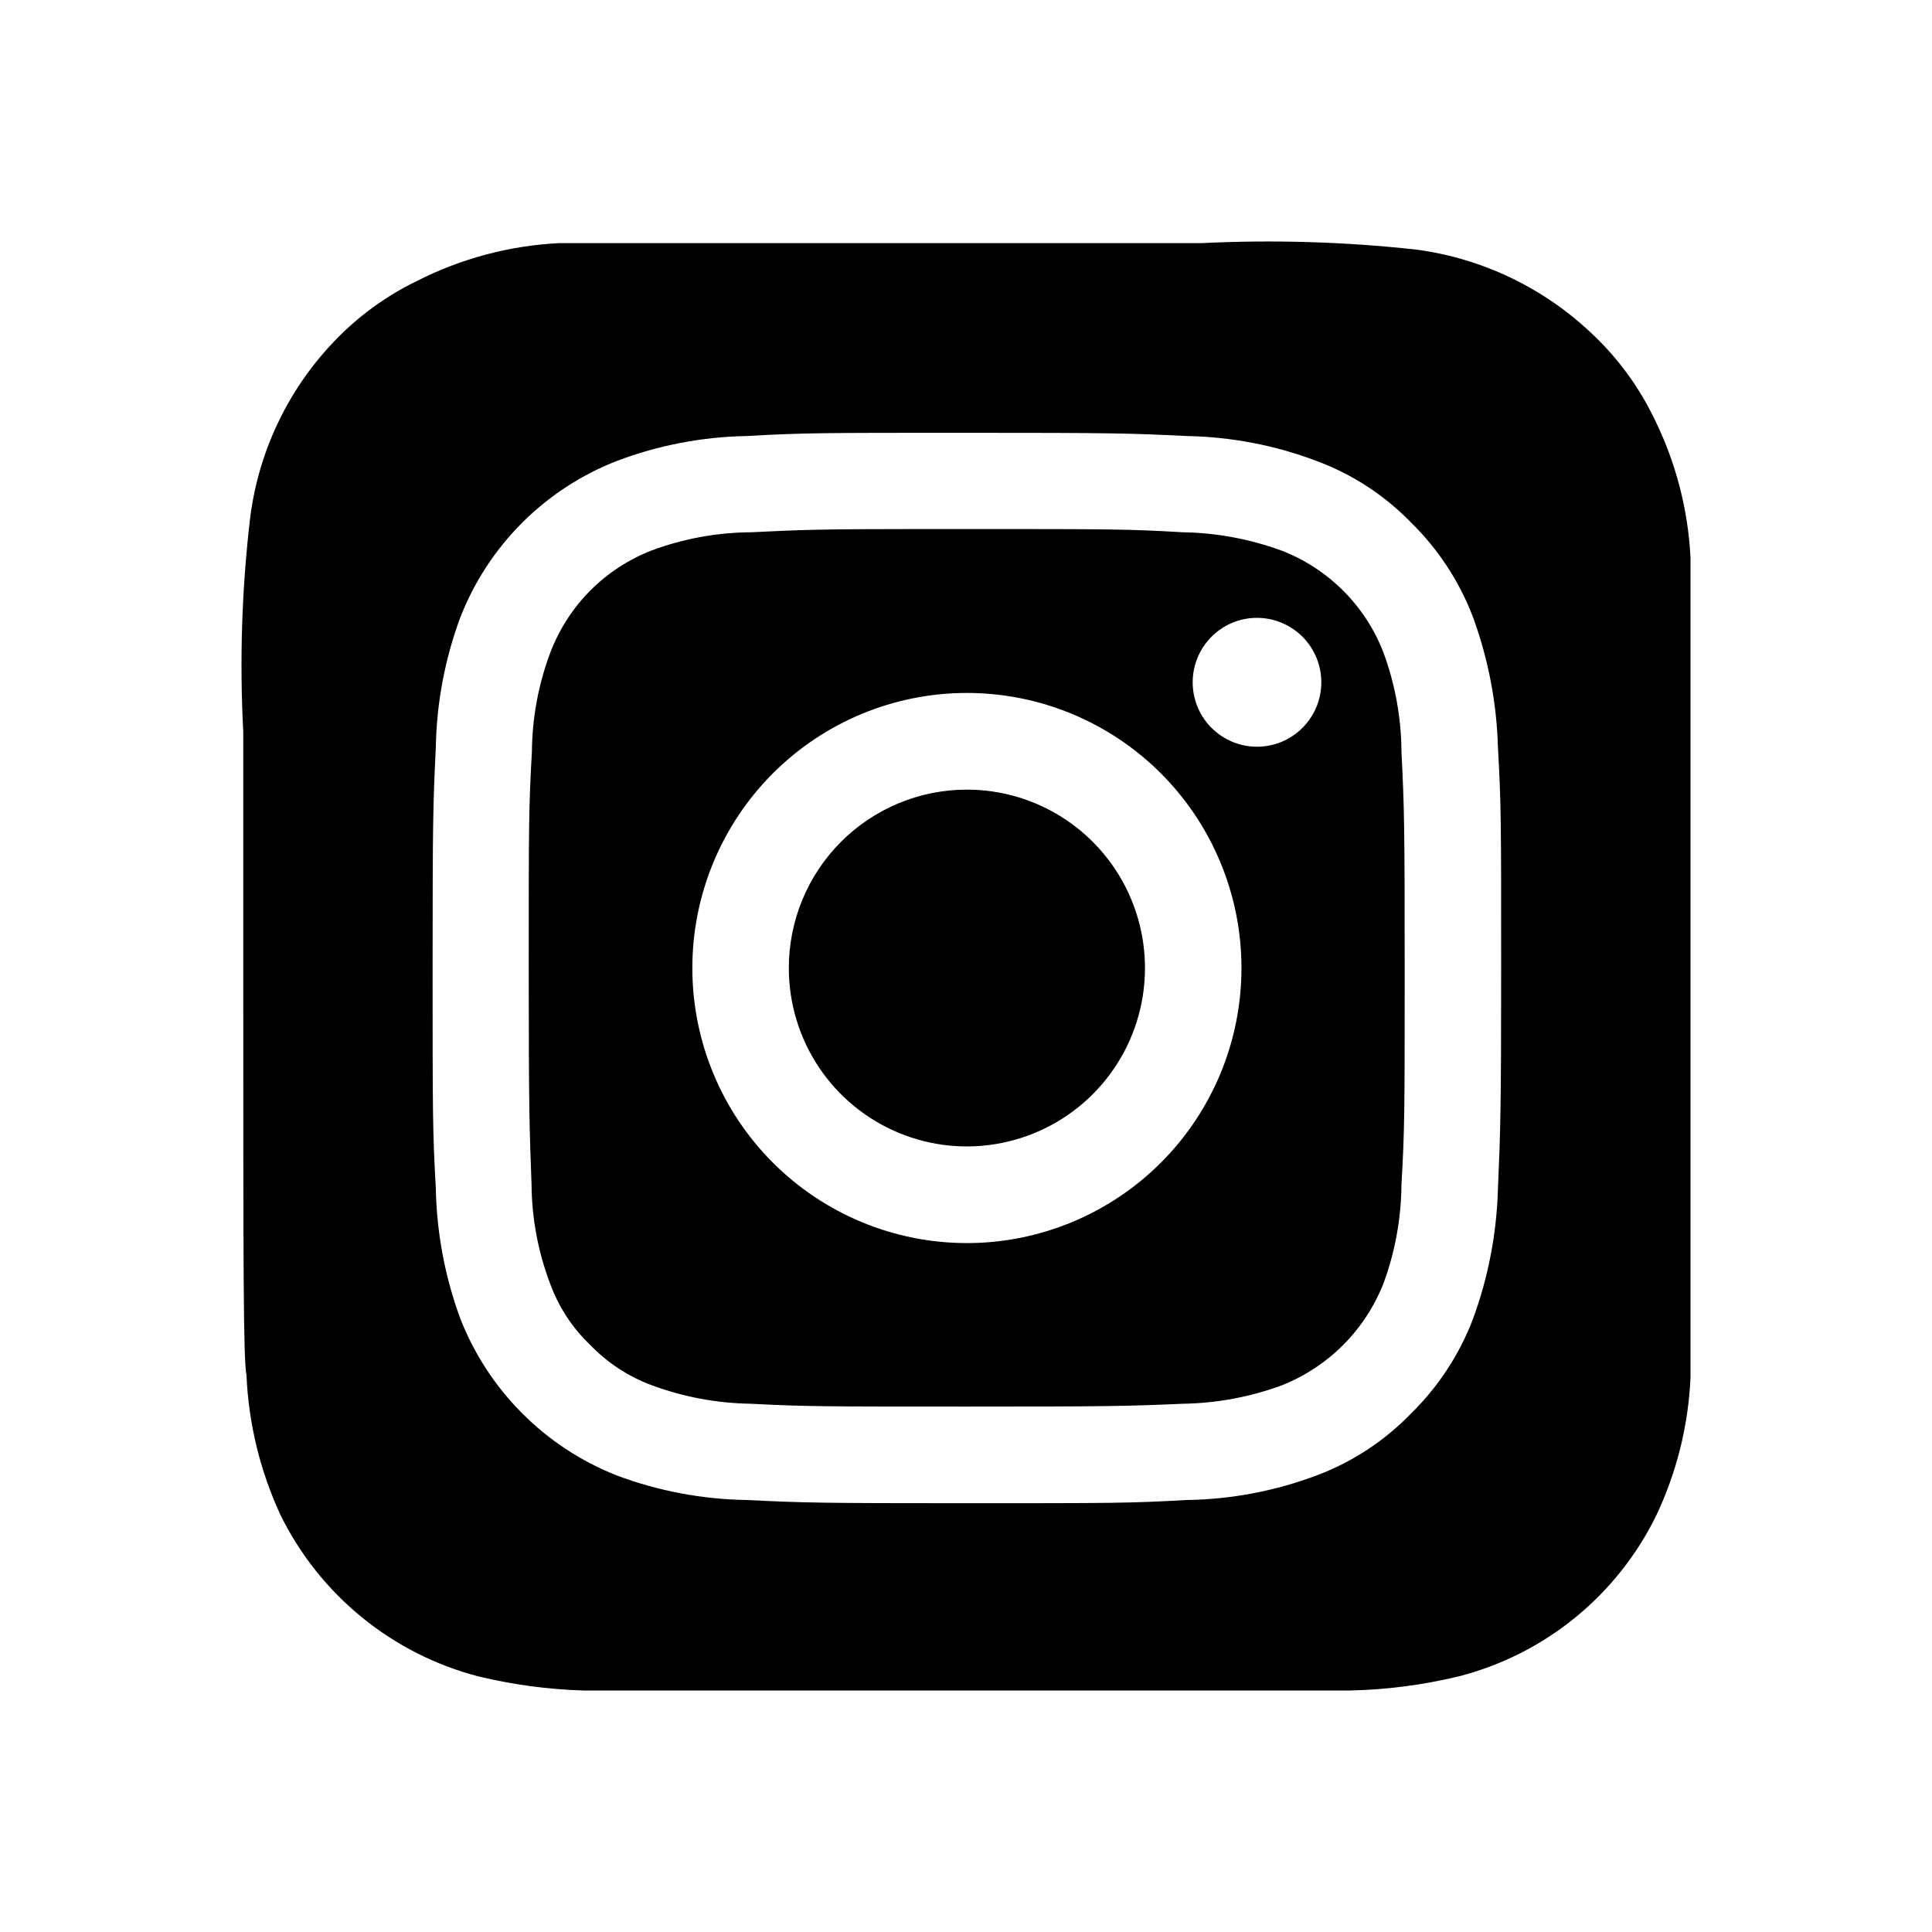 <svg width="48" height="48" viewBox="0 0 48 48" fill="none" xmlns="http://www.w3.org/2000/svg">
<path fill-rule="evenodd" clip-rule="evenodd" d="M24.022 19.618C24.897 19.618 25.753 19.878 26.48 20.365C27.208 20.852 27.775 21.544 28.11 22.354C28.445 23.164 28.532 24.055 28.362 24.915C28.191 25.775 27.77 26.564 27.151 27.184C26.532 27.804 25.744 28.226 24.885 28.397C24.027 28.569 23.137 28.481 22.329 28.145C21.52 27.81 20.829 27.242 20.343 26.513C19.857 25.784 19.598 24.927 19.598 24.05C19.598 22.875 20.064 21.747 20.893 20.916C21.723 20.085 22.849 19.618 24.022 19.618ZM31.103 18.547C31.323 18.565 31.544 18.536 31.753 18.464C31.961 18.392 32.152 18.277 32.314 18.127C32.476 17.977 32.605 17.795 32.694 17.593C32.782 17.391 32.828 17.172 32.828 16.951C32.828 16.73 32.782 16.512 32.694 16.31C32.605 16.107 32.476 15.925 32.314 15.775C32.152 15.626 31.961 15.511 31.753 15.439C31.544 15.366 31.323 15.338 31.103 15.355C30.703 15.387 30.329 15.569 30.056 15.865C29.783 16.161 29.632 16.549 29.632 16.951C29.632 17.354 29.783 17.742 30.056 18.038C30.329 18.333 30.703 18.515 31.103 18.547ZM24.022 30.884C25.831 30.884 27.566 30.164 28.846 28.882C30.125 27.601 30.844 25.863 30.844 24.05C30.844 22.238 30.125 20.5 28.846 19.218C27.566 17.936 25.831 17.216 24.022 17.216C22.213 17.216 20.478 17.936 19.198 19.218C17.919 20.5 17.201 22.238 17.201 24.05C17.201 25.863 17.919 27.601 19.198 28.882C20.478 30.164 22.213 30.884 24.022 30.884ZM34.369 16.206C34.662 16.997 34.814 17.834 34.819 18.677C34.889 20.078 34.899 20.498 34.899 24.05C34.899 27.602 34.899 28.052 34.819 29.423C34.813 30.267 34.661 31.103 34.369 31.895C34.143 32.464 33.803 32.982 33.371 33.415C32.938 33.849 32.421 34.189 31.852 34.416C31.062 34.708 30.228 34.863 29.386 34.876C27.987 34.936 27.568 34.946 24.022 34.946C20.477 34.946 20.027 34.946 18.659 34.876C17.816 34.864 16.982 34.709 16.192 34.416C15.614 34.202 15.092 33.859 14.664 33.415C14.217 32.989 13.875 32.465 13.665 31.884C13.367 31.098 13.212 30.264 13.206 29.423C13.155 28.052 13.136 27.592 13.136 24.05C13.136 20.508 13.136 20.048 13.215 18.677C13.222 17.833 13.377 16.996 13.675 16.206C13.895 15.631 14.232 15.109 14.665 14.673C15.099 14.237 15.619 13.897 16.192 13.675C16.982 13.382 17.817 13.229 18.659 13.224C19.877 13.164 20.357 13.144 22.834 13.144H24.022C27.568 13.144 28.017 13.144 29.386 13.224C30.228 13.237 31.062 13.393 31.852 13.684C32.424 13.907 32.943 14.246 33.376 14.68C33.809 15.114 34.148 15.634 34.369 16.206ZM37.216 29.533C37.276 28.112 37.296 27.662 37.296 24.05C37.296 20.438 37.296 19.988 37.216 18.567C37.185 17.463 36.976 16.372 36.597 15.335C36.26 14.449 35.735 13.647 35.059 12.984C34.4 12.305 33.598 11.782 32.711 11.453C31.68 11.062 30.588 10.853 29.485 10.833C28.077 10.763 27.618 10.753 24.022 10.753C20.417 10.753 19.967 10.753 18.549 10.833C17.446 10.853 16.355 11.062 15.323 11.453C14.443 11.796 13.643 12.318 12.974 12.986C12.305 13.655 11.782 14.454 11.438 15.335C11.053 16.37 10.847 17.463 10.828 18.567C10.758 19.988 10.748 20.438 10.748 24.05C10.748 27.662 10.748 28.112 10.828 29.533C10.85 30.637 11.056 31.729 11.438 32.765C11.784 33.646 12.307 34.447 12.976 35.116C13.644 35.786 14.443 36.31 15.323 36.657C16.355 37.044 17.447 37.25 18.549 37.267C19.957 37.337 20.417 37.347 24.022 37.347C27.628 37.347 28.077 37.347 29.485 37.267C30.588 37.252 31.679 37.045 32.711 36.657C33.598 36.324 34.4 35.798 35.059 35.116C35.735 34.453 36.26 33.651 36.597 32.765C36.977 31.729 37.186 30.637 37.216 29.533ZM42 13.845C42 14.155 42 19.098 42 24.04C42 28.983 42 33.926 42 34.236C41.945 35.418 41.657 36.578 41.151 37.648C40.67 38.631 39.982 39.499 39.133 40.19C38.285 40.881 37.297 41.379 36.237 41.65C35.35 41.864 34.443 41.982 33.53 42C33.101 42 28.537 42 24.022 42C19.508 42 14.943 42 14.494 42C13.615 41.973 12.742 41.856 11.887 41.65C10.829 41.375 9.843 40.876 8.995 40.185C8.147 39.495 7.457 38.629 6.973 37.648C6.464 36.554 6.176 35.371 6.124 34.166C6.044 33.755 6.044 31.554 6.044 24.05V18.187C5.95 16.414 6.007 14.637 6.214 12.874C6.419 11.228 7.148 9.691 8.292 8.492C8.884 7.868 9.585 7.356 10.359 6.981C11.461 6.42 12.67 6.099 13.905 6.04C14.324 6.04 16.521 6.04 24.022 6.04H29.865C31.637 5.953 33.414 6.007 35.178 6.2C36.821 6.416 38.352 7.149 39.553 8.292C40.194 8.894 40.719 9.61 41.101 10.403C41.632 11.477 41.938 12.648 42 13.845Z" fill="black"/>
</svg>
